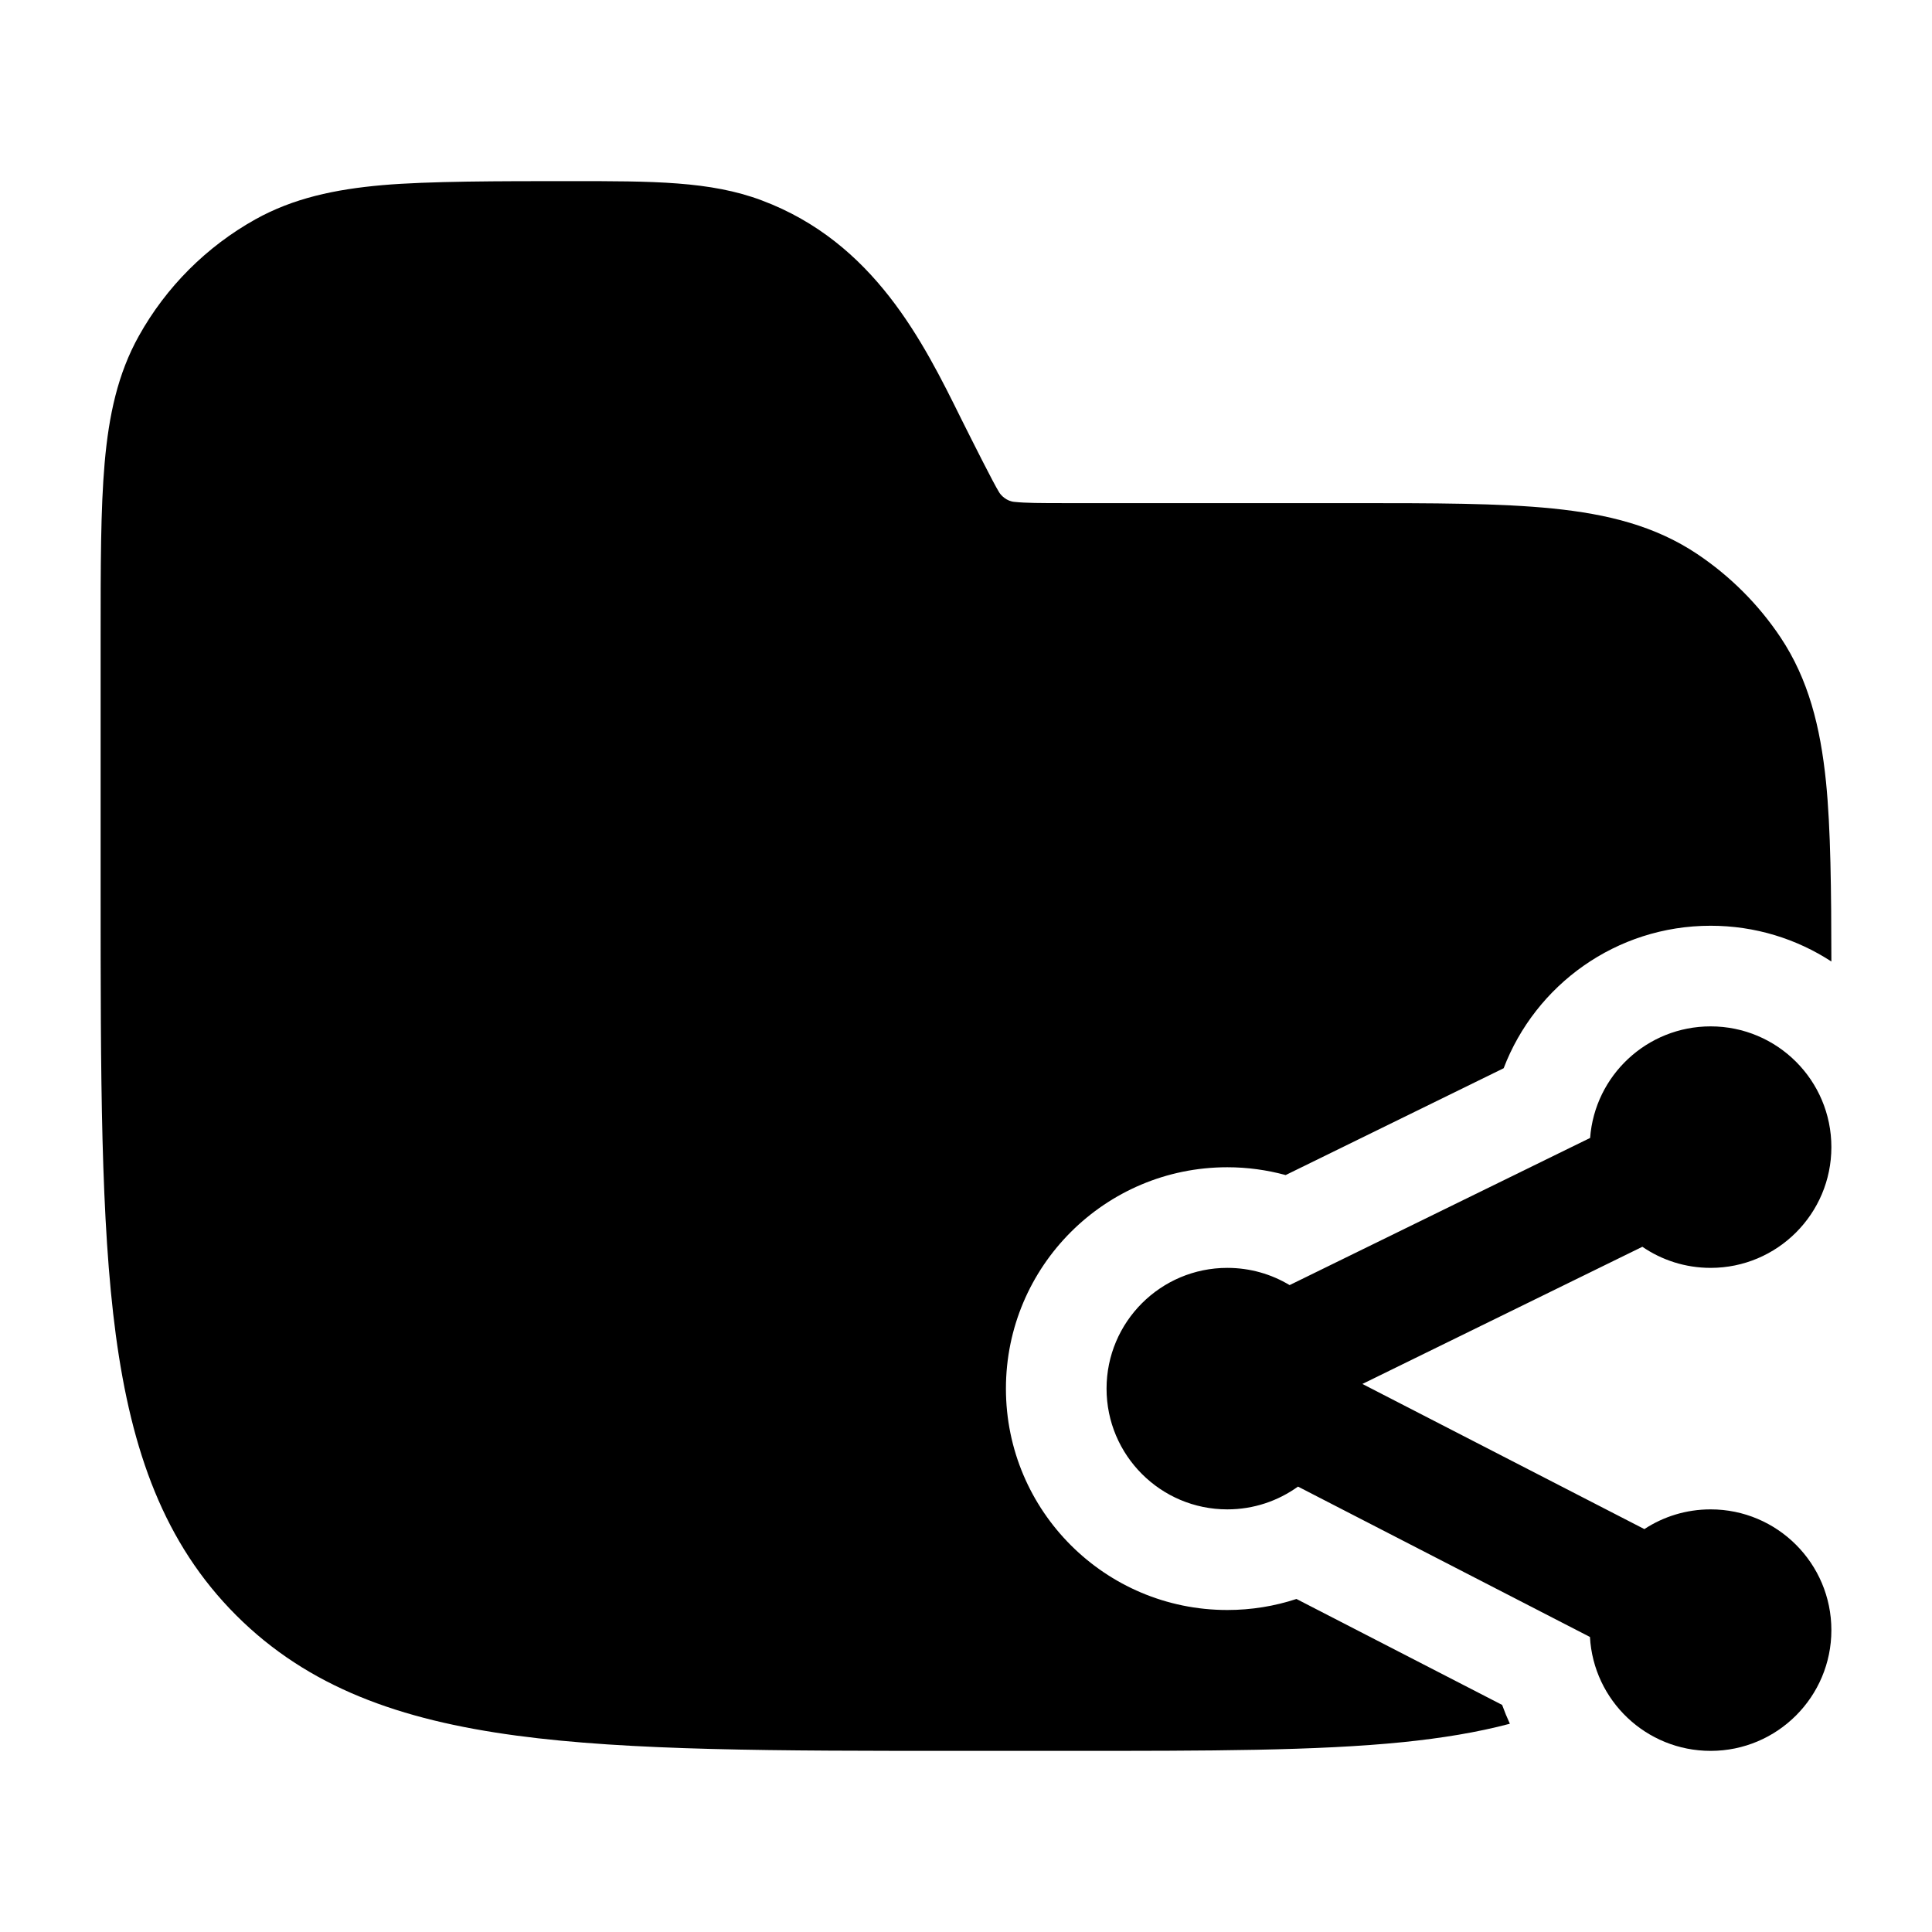 <svg width="24" height="24" viewBox="0 0 24 24" xmlns="http://www.w3.org/2000/svg">
    <path d="M19.753 14.136L16.02 15.964C15.794 15.828 15.529 15.75 15.246 15.75C14.418 15.75 13.746 16.422 13.746 17.25C13.746 18.078 14.418 18.75 15.246 18.75C15.574 18.75 15.877 18.645 16.124 18.467L19.751 20.335C19.795 21.124 20.449 21.75 21.25 21.75C22.078 21.75 22.75 21.078 22.75 20.25C22.75 19.422 22.078 18.75 21.25 18.75C20.946 18.75 20.663 18.84 20.427 18.995L16.924 17.192L20.402 15.488C20.643 15.653 20.935 15.75 21.25 15.75C22.078 15.75 22.75 15.078 22.75 14.25C22.75 13.421 22.078 12.75 21.25 12.75C20.459 12.75 19.811 13.361 19.753 14.136Z"/>
    <path d="M9.462 2.489C8.823 2.249 8.112 2.25 7.082 2.25C6.204 2.25 5.322 2.25 4.749 2.3C4.16 2.352 3.644 2.462 3.172 2.725C2.565 3.064 2.064 3.565 1.725 4.173C1.462 4.644 1.352 5.16 1.3 5.75C1.25 6.322 1.25 7.031 1.25 7.91V11.057C1.25 13.366 1.25 15.175 1.439 16.586C1.634 18.031 2.039 19.171 2.934 20.066C3.829 20.961 4.969 21.366 6.413 21.56C7.825 21.75 9.634 21.75 11.942 21.75H13.292C15.012 21.75 16.36 21.75 17.433 21.641C17.91 21.592 18.349 21.521 18.756 21.413C18.721 21.337 18.689 21.259 18.66 21.179L16.105 19.863C15.835 19.952 15.546 20 15.246 20C13.728 20 12.496 18.769 12.496 17.25C12.496 15.731 13.728 14.5 15.246 14.5C15.496 14.5 15.739 14.534 15.971 14.597L18.679 13.27C19.074 12.235 20.076 11.5 21.25 11.5C21.803 11.5 22.318 11.663 22.75 11.944C22.749 11.068 22.742 10.293 22.683 9.71C22.613 9.029 22.466 8.439 22.118 7.917C21.844 7.507 21.492 7.156 21.083 6.882C20.561 6.533 19.971 6.386 19.29 6.317C18.631 6.25 17.809 6.25 16.79 6.25L13.236 6.25C12.92 6.25 12.739 6.249 12.606 6.235C12.504 6.228 12.434 6.153 12.412 6.116C12.341 6.003 12.084 5.489 11.942 5.206C11.47 4.251 10.858 3.012 9.462 2.489Z"/>
</svg>

